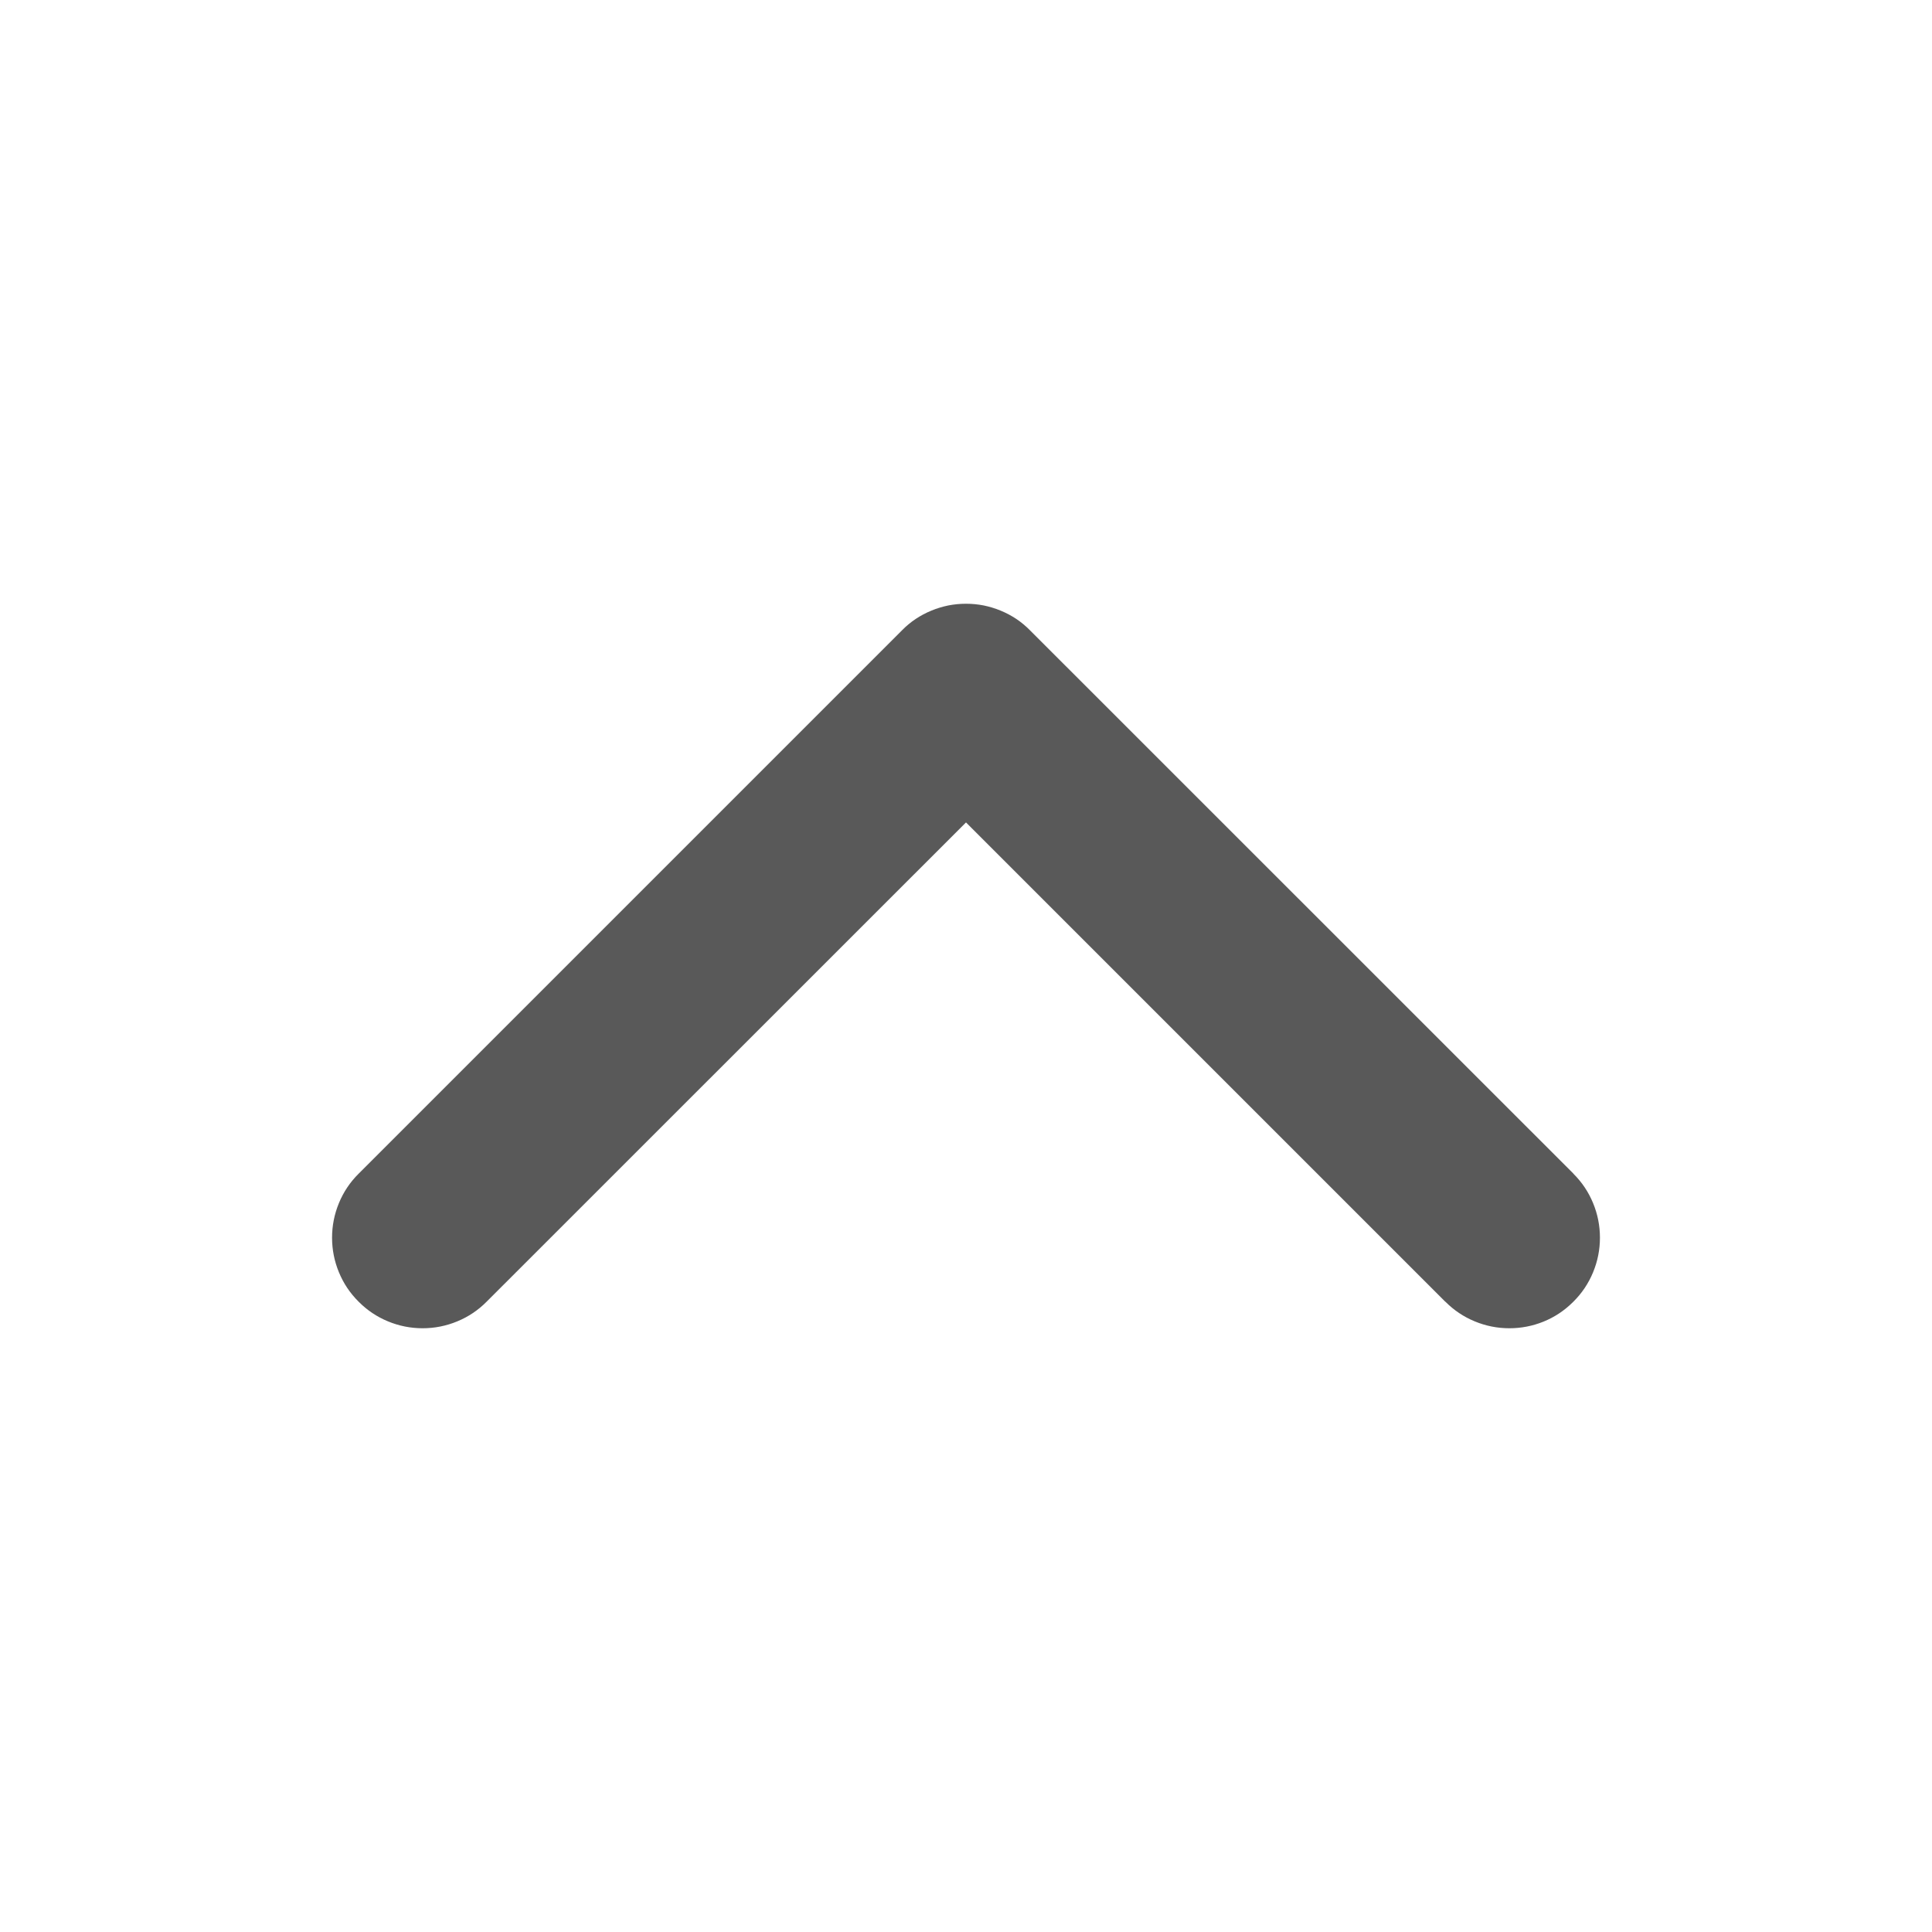 <svg xmlns="http://www.w3.org/2000/svg" xmlns:xlink="http://www.w3.org/1999/xlink" fill="none" version="1.1" width="16" height="16" viewBox="0 0 16 16"><defs><clipPath id="master_svg0_3_07894"><rect x="0" y="0" width="16" height="16" rx="0"/></clipPath></defs><g clip-path="url(#master_svg0_3_07894)"><g transform="matrix(1,0,0,-1,0,20.5)"><path d="M4.03,9.72L4.03,9.72Q3.925,9.614,3.787,9.557Q3.649,9.5,3.5,9.5Q3.351,9.5,3.213,9.557Q3.075,9.614,2.97,9.72Q2.864,9.825,2.807,9.963Q2.75,10.101,2.75,10.25Q2.75,10.399,2.807,10.537Q2.864,10.675,2.97,10.78L2.97,10.78L7.47,15.28Q7.522,15.333,7.583,15.374Q7.645,15.415,7.713,15.443Q7.781,15.471,7.854,15.486Q7.926,15.5,8,15.5Q8.074,15.5,8.146,15.486Q8.219,15.471,8.287,15.443Q8.355,15.415,8.417,15.374Q8.478,15.333,8.53,15.28L13.03,10.781L13.03,10.78Q13.136,10.675,13.193,10.537Q13.25,10.399,13.25,10.25Q13.25,10.101,13.193,9.963Q13.136,9.825,13.03,9.72Q13.027,9.716,13.023,9.713Q12.918,9.61,12.783,9.555Q12.647,9.5,12.5,9.5Q12.351,9.5,12.213,9.557Q12.075,9.614,11.97,9.72L11.969,9.72L8,13.689L4.03,9.72Z" fill-rule="evenodd" fill="#595959" fill-opacity="1"/></g></g></svg>